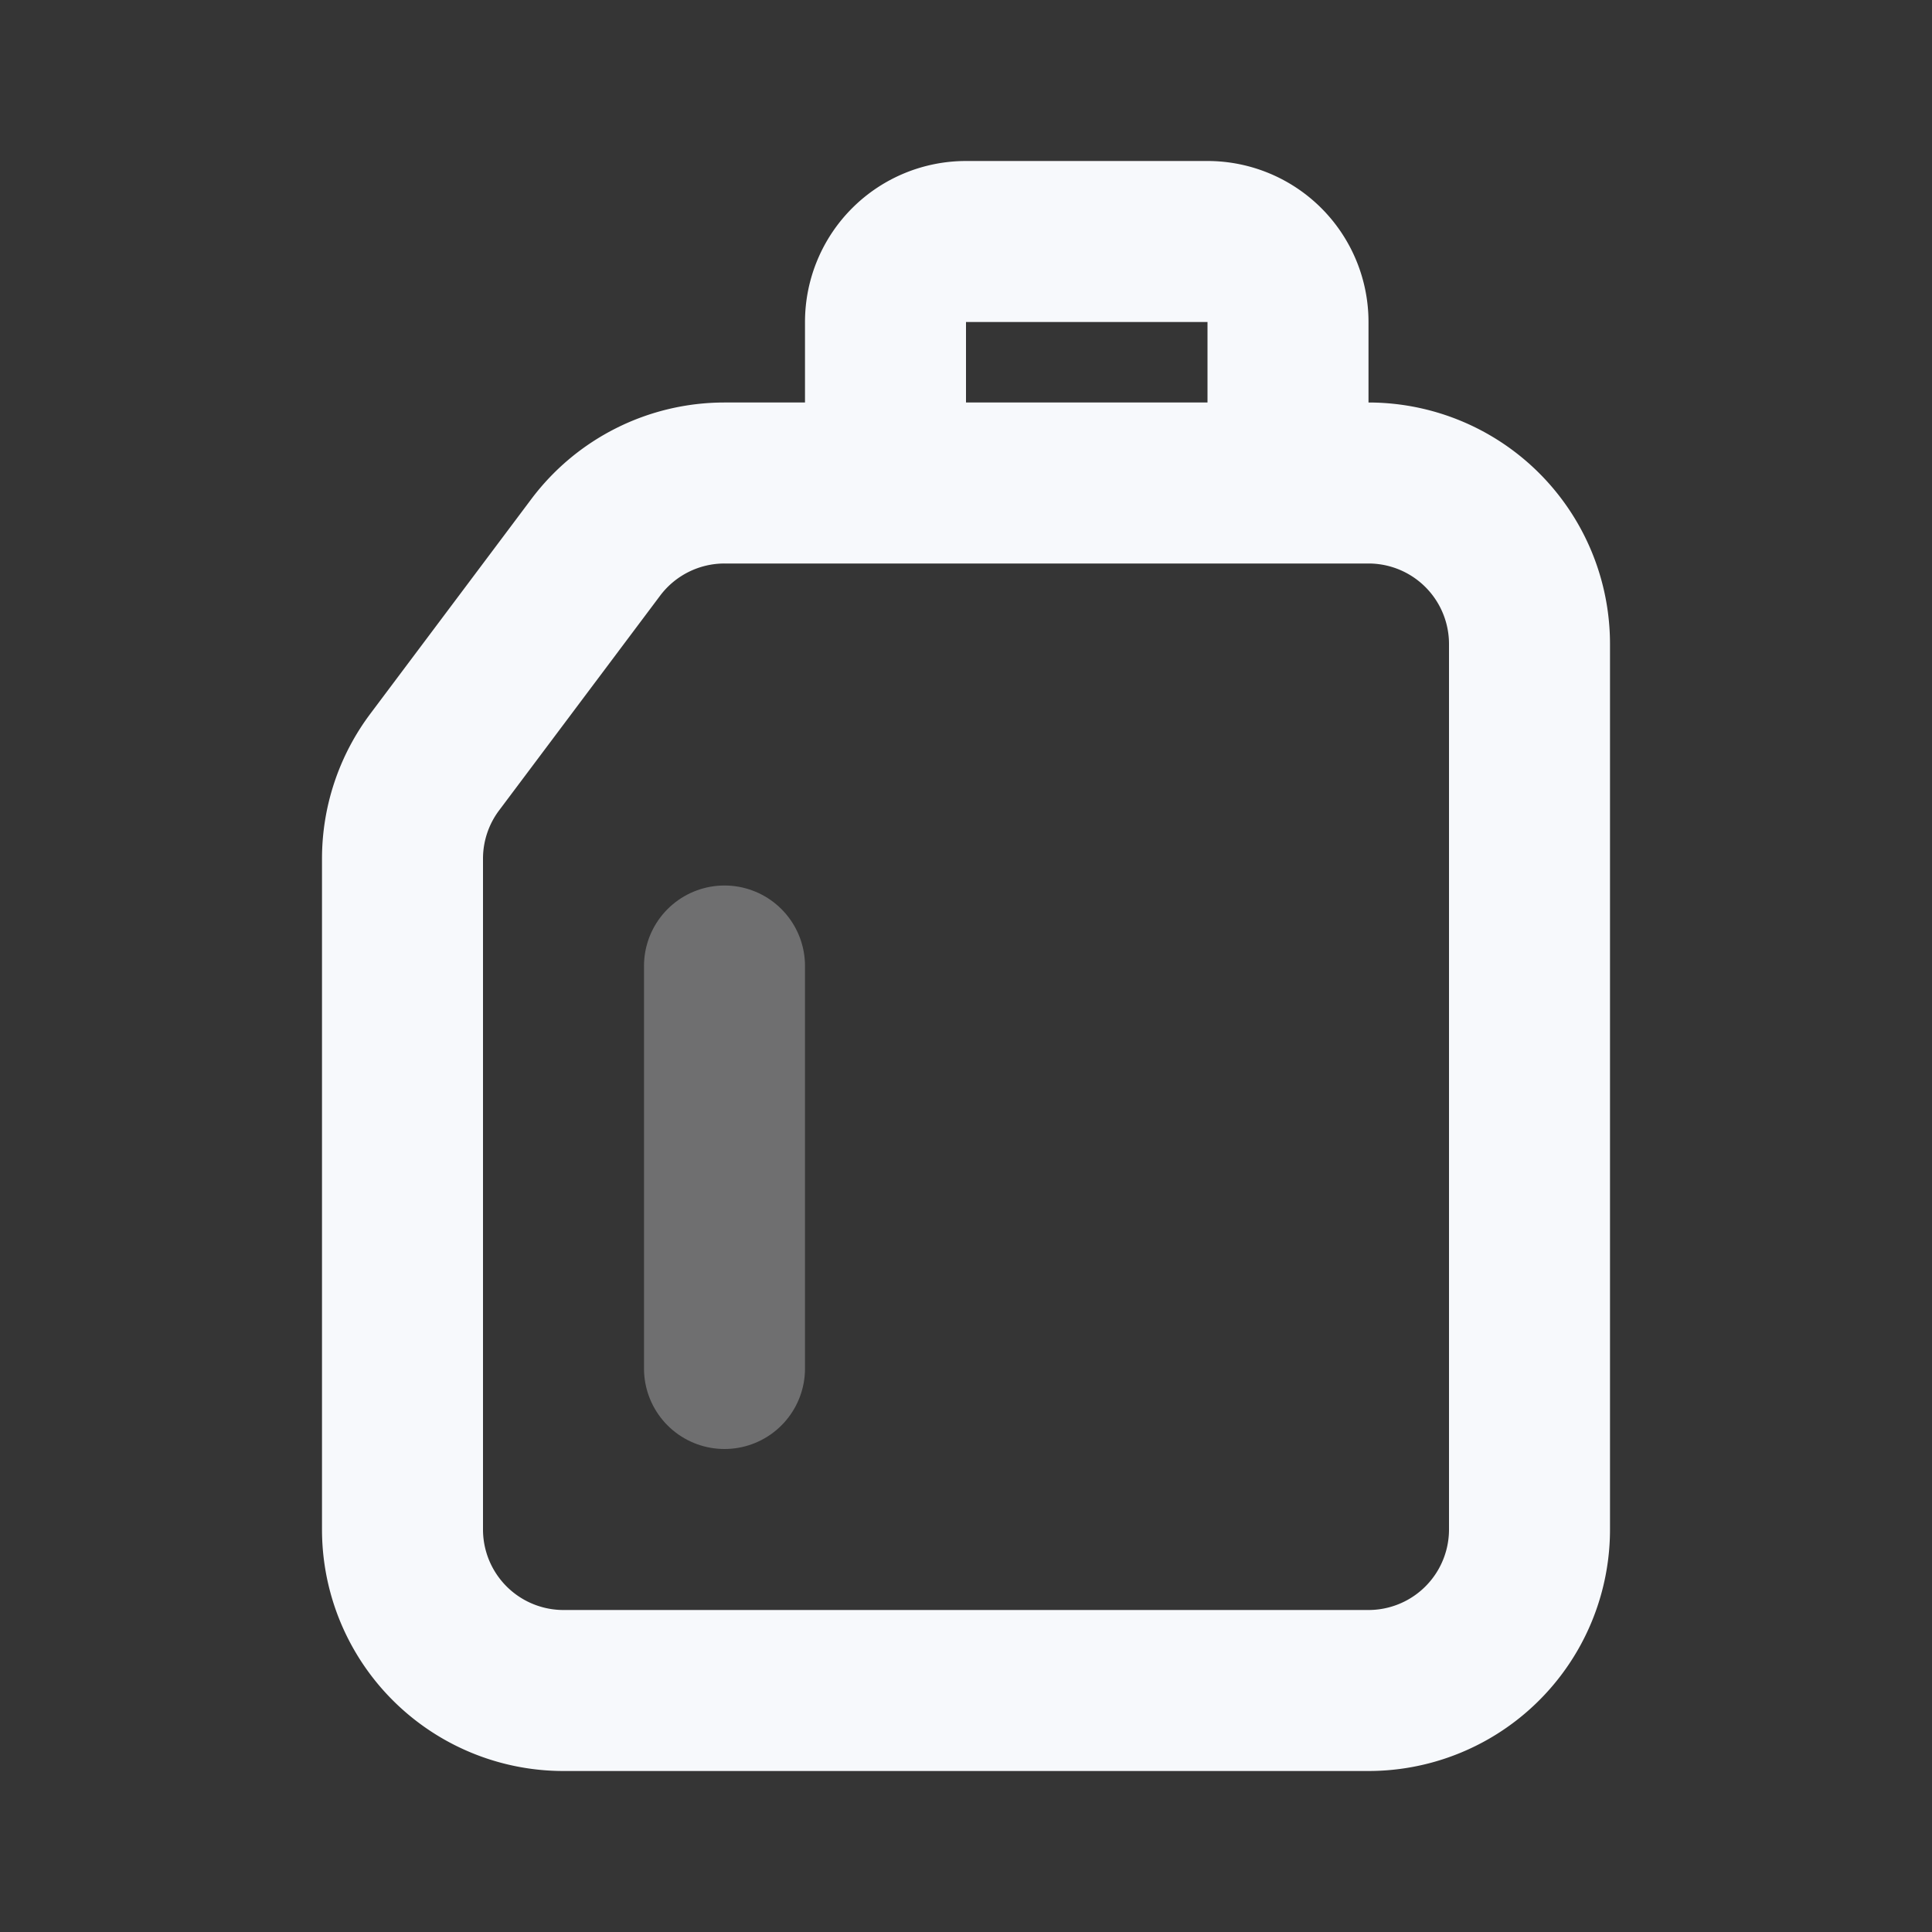 <svg xmlns="http://www.w3.org/2000/svg" width="24" height="24" fill="none"><rect width="100%" height="100%" fill="#333333" stroke="none"/><path fill="#fff" fill-opacity=".01" d="M24 0v24H0V0z"/><path stroke="#F7F9FC" stroke-linecap="round" stroke-linejoin="round" stroke-width="2" d="M9 12v5" opacity=".3"/><path stroke="#F7F9FC" stroke-linecap="round" stroke-linejoin="round" stroke-width="2" d="M11 6V4a1 1 0 0 1 1-1h3a1 1 0 0 1 1 1v2m-8.6.8-2 2.667a2 2 0 0 0-.4 1.2V19a2 2 0 0 0 2 2h10a2 2 0 0 0 2-2V8a2 2 0 0 0-2-2H9a2 2 0 0 0-1.6.8"/></svg>